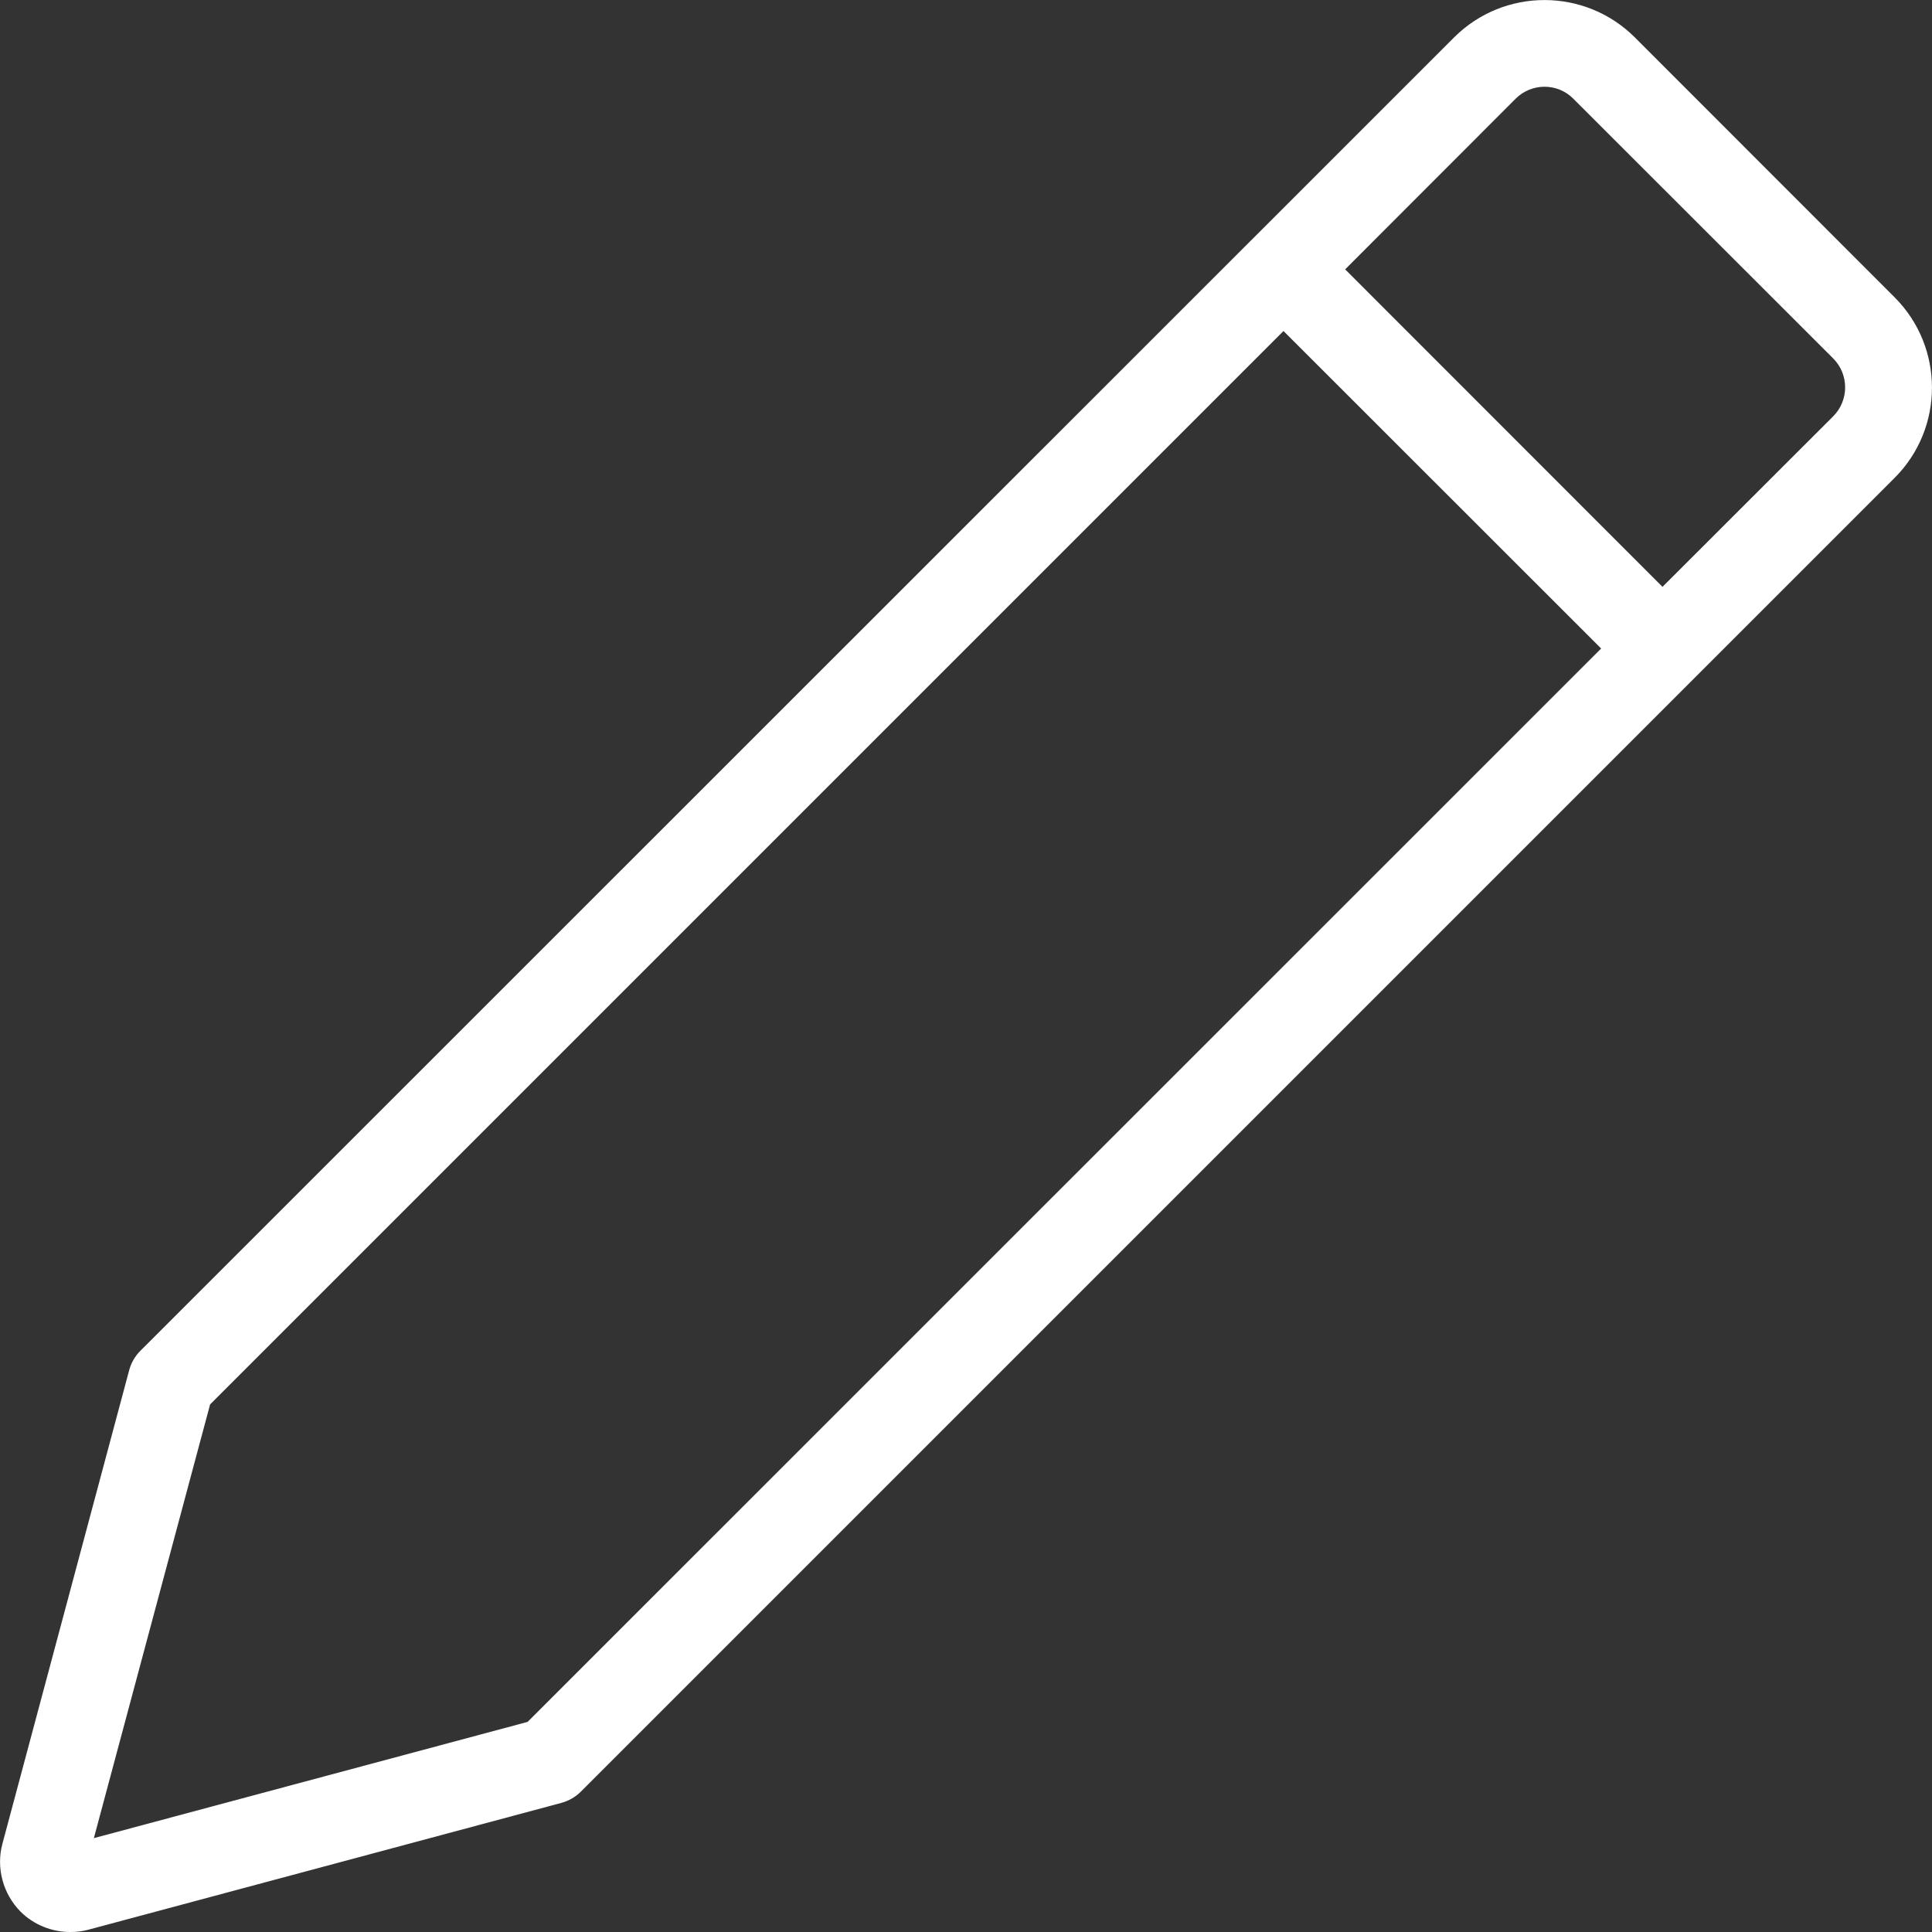 <svg width="12" height="12" viewBox="0 0 12 12" fill="none" xmlns="http://www.w3.org/2000/svg">
<rect x="0" y="0" width="12" height="12" fill="#333333" stroke="none"/>
<path d="M11.768 1.847L10.154 0.232C9.844 -0.077 9.342 -0.077 9.032 0.232L0.871 8.391C0.838 8.424 0.814 8.466 0.802 8.512L0.015 11.452C-0.025 11.601 0.018 11.762 0.127 11.873C0.21 11.956 0.323 12 0.436 12C0.474 12 0.512 11.996 0.548 11.986L3.487 11.198C3.533 11.185 3.574 11.162 3.608 11.128L10.517 4.219L11.768 2.968C12.077 2.659 12.077 2.156 11.768 1.847ZM3.277 10.695L0.583 11.417L1.305 8.723L7.972 2.056L9.945 4.028L3.277 10.695ZM11.387 2.585L10.326 3.645L8.355 1.673L9.414 0.613C9.513 0.514 9.674 0.514 9.772 0.613L11.387 2.227C11.485 2.326 11.485 2.486 11.387 2.585Z" fill="white"/>
</svg>
